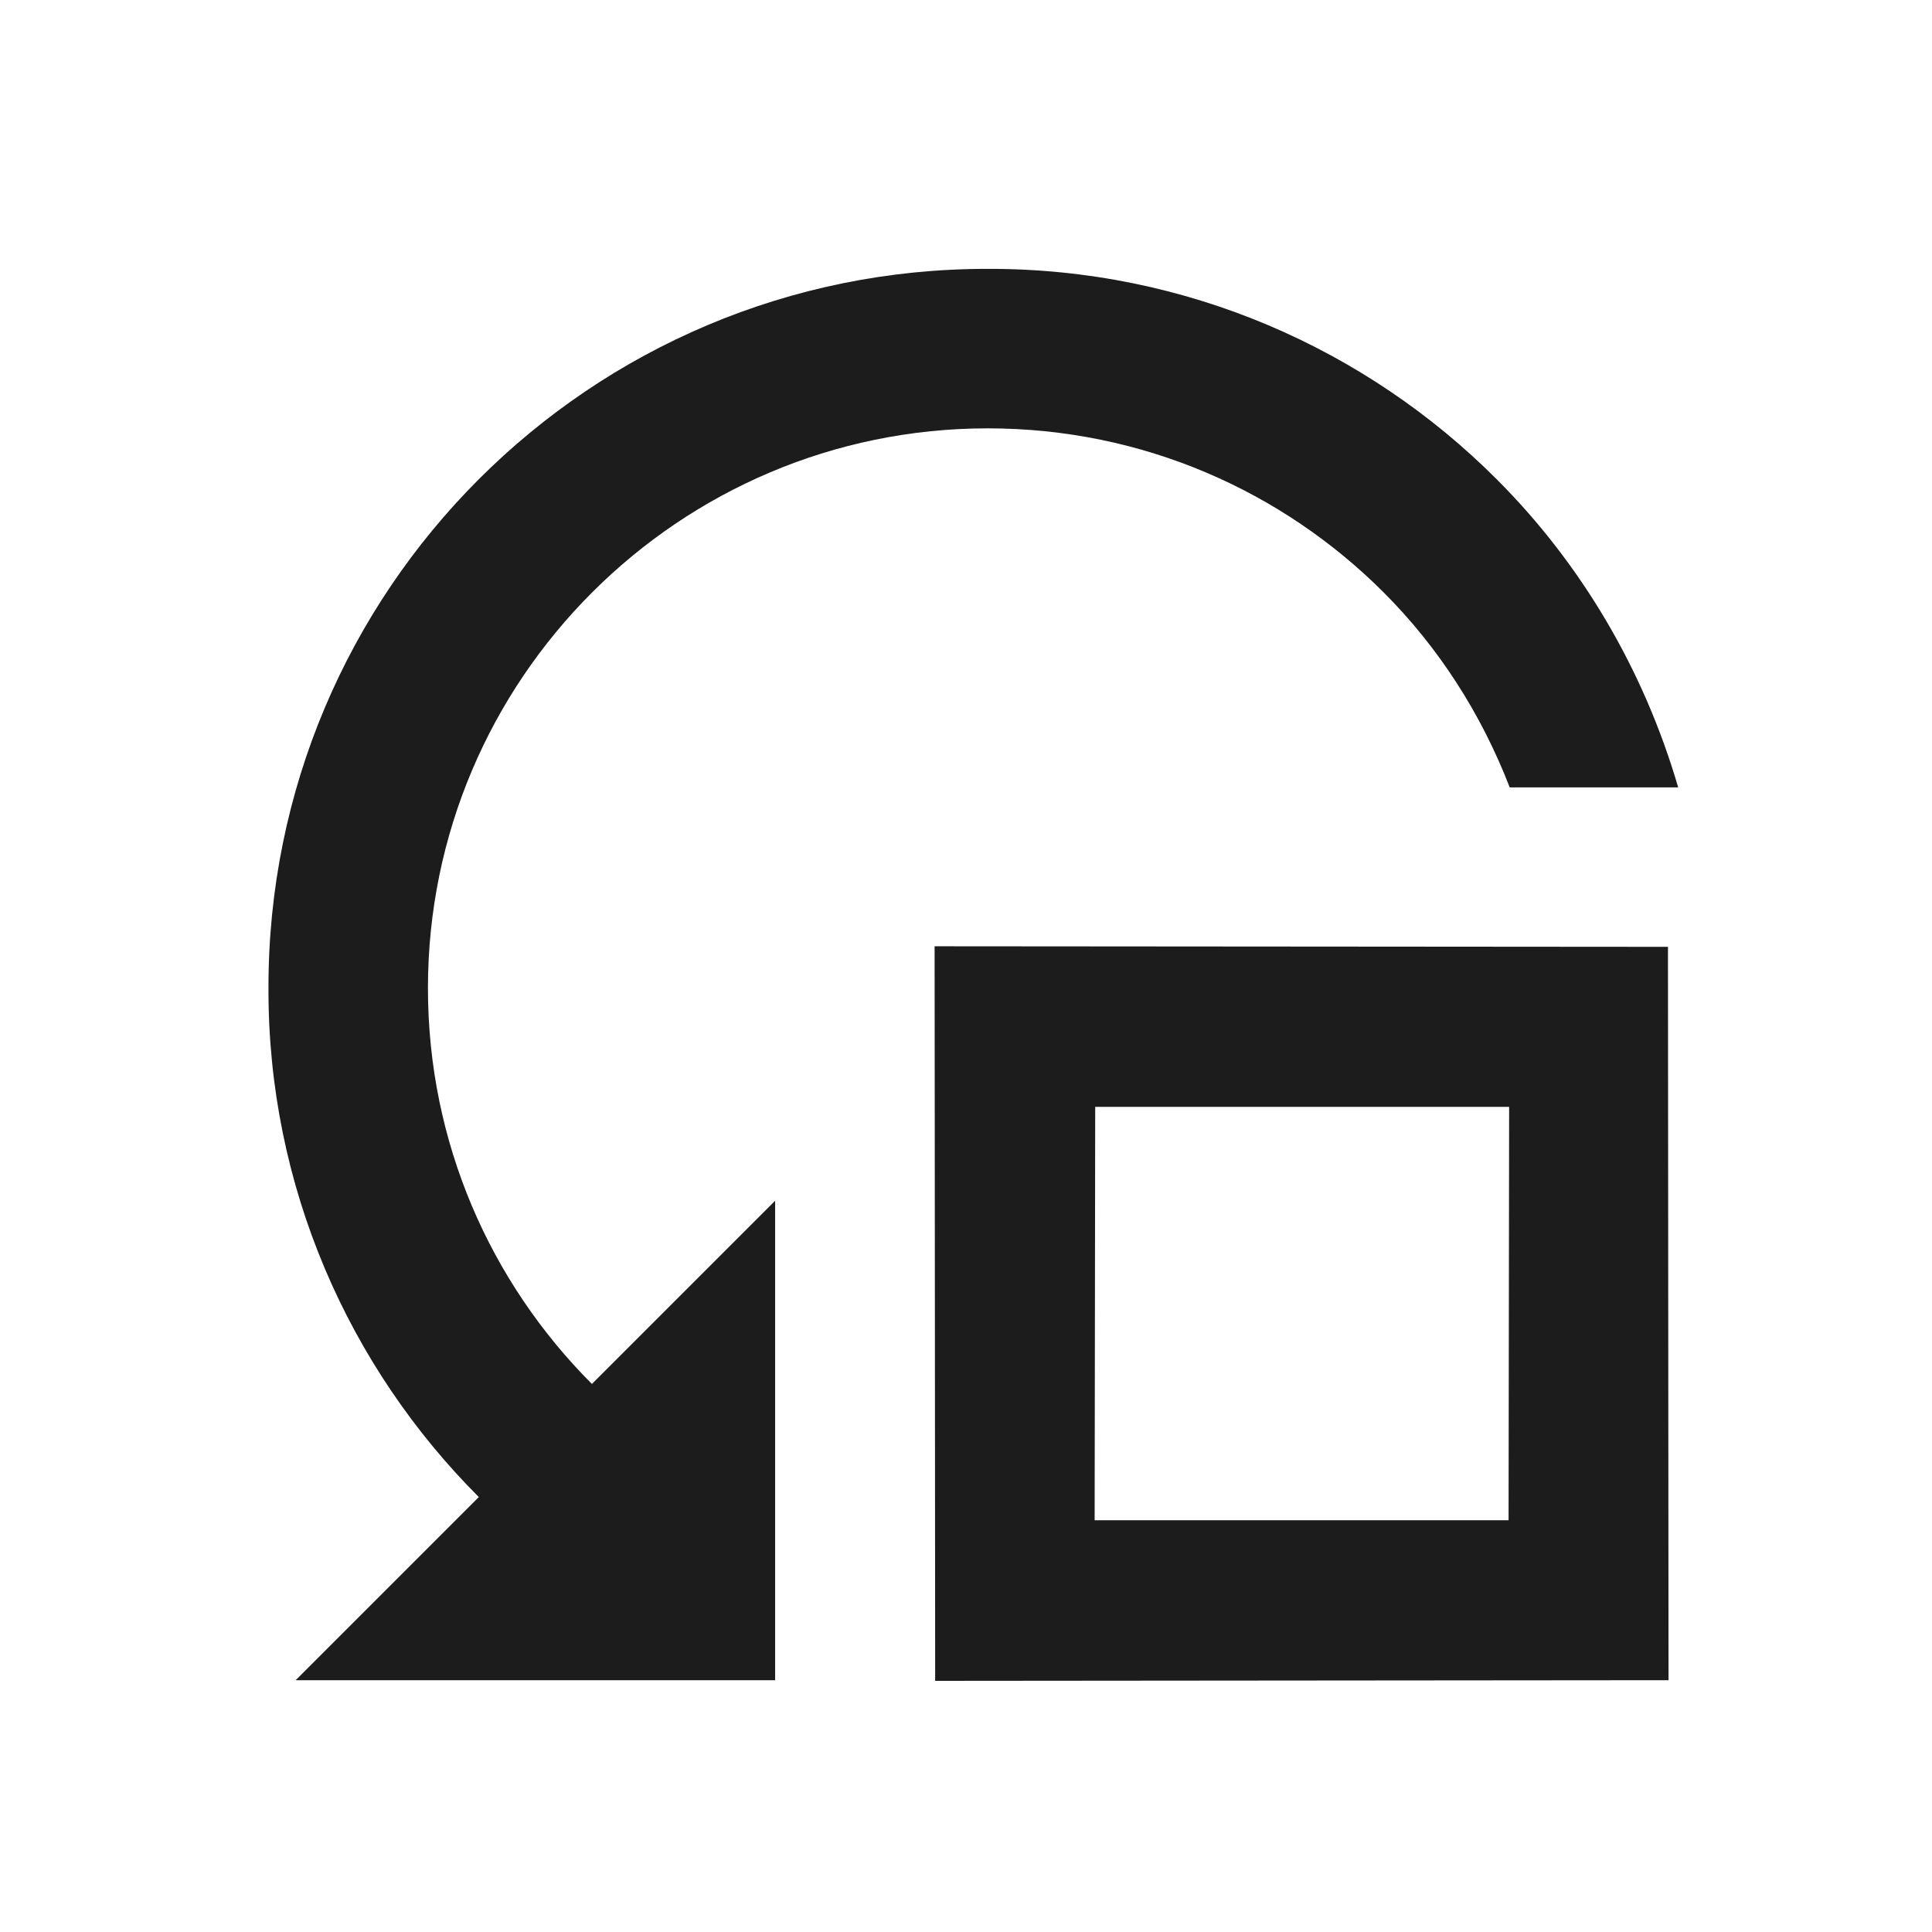 <svg width="24" height="24" viewBox="0 0 24 24" fill="none" xmlns="http://www.w3.org/2000/svg">
<g clip-path="url(#clip0_411_4339)">
<path d="M11.617 20.88L20.727 20.872L20.72 11.762L11.61 11.755L11.617 20.88ZM18.74 18.885H13.598L13.605 13.75L18.747 13.75L18.74 18.885ZM3.335 12.275C3.328 14.74 4.333 16.981 5.948 18.597L3.673 20.872L9.629 20.872L9.629 14.916L7.353 17.192C6.096 15.934 5.316 14.199 5.316 12.275C5.316 8.44 8.435 5.321 12.27 5.321C14.195 5.321 15.93 6.101 17.187 7.358C17.869 8.039 18.402 8.868 18.754 9.781L20.847 9.781C20.418 8.313 19.639 7 18.592 5.953C16.977 4.337 14.736 3.333 12.27 3.34C7.332 3.333 3.328 7.337 3.335 12.275Z" fill="#1C1C1C"/>
</g>
<defs>
<clipPath id="clip0_411_4339">
<rect width="24" height="24" fill="white"/>
</clipPath>
</defs>
</svg>
